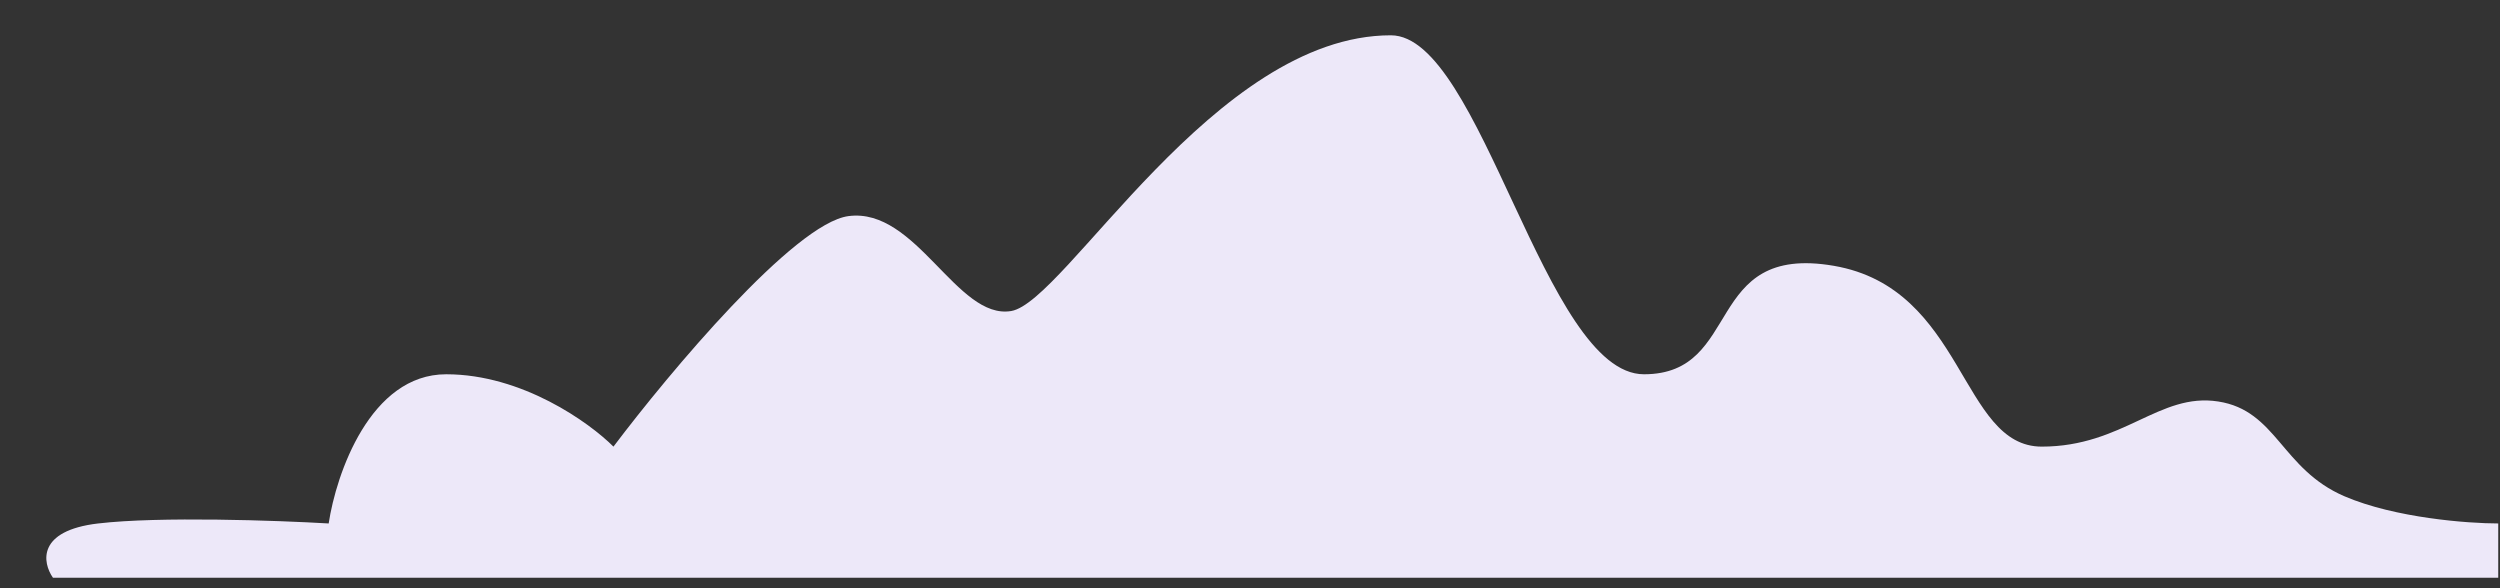 <svg xmlns="http://www.w3.org/2000/svg" width="34" height="8" viewBox="0 0 34 8"><rect x="0" y="0" width="34" height="8" fill="#333333" stroke="none"/><g><g><path fill="#ede8f9" d="M1.335 7.119c-.836.098-.758.533-.615.738h33.256v-.738c-.41 0-1.401-.074-2.09-.369-.86-.369-.922-1.168-1.72-1.29-.8-.124-1.292.614-2.398.614-1.107 0-1.045-2.152-2.828-2.459-1.783-.307-1.23 1.475-2.582 1.475-1.352 0-2.213-4.61-3.442-4.61-2.398 0-4.426 3.627-5.164 3.75-.738.123-1.29-1.414-2.213-1.291-.737.098-2.438 2.13-3.196 3.135-.328-.328-1.242-.984-2.275-.984-1.032 0-1.496 1.353-1.598 2.029-.697-.041-2.3-.098-3.135 0z"/></g></g></svg>